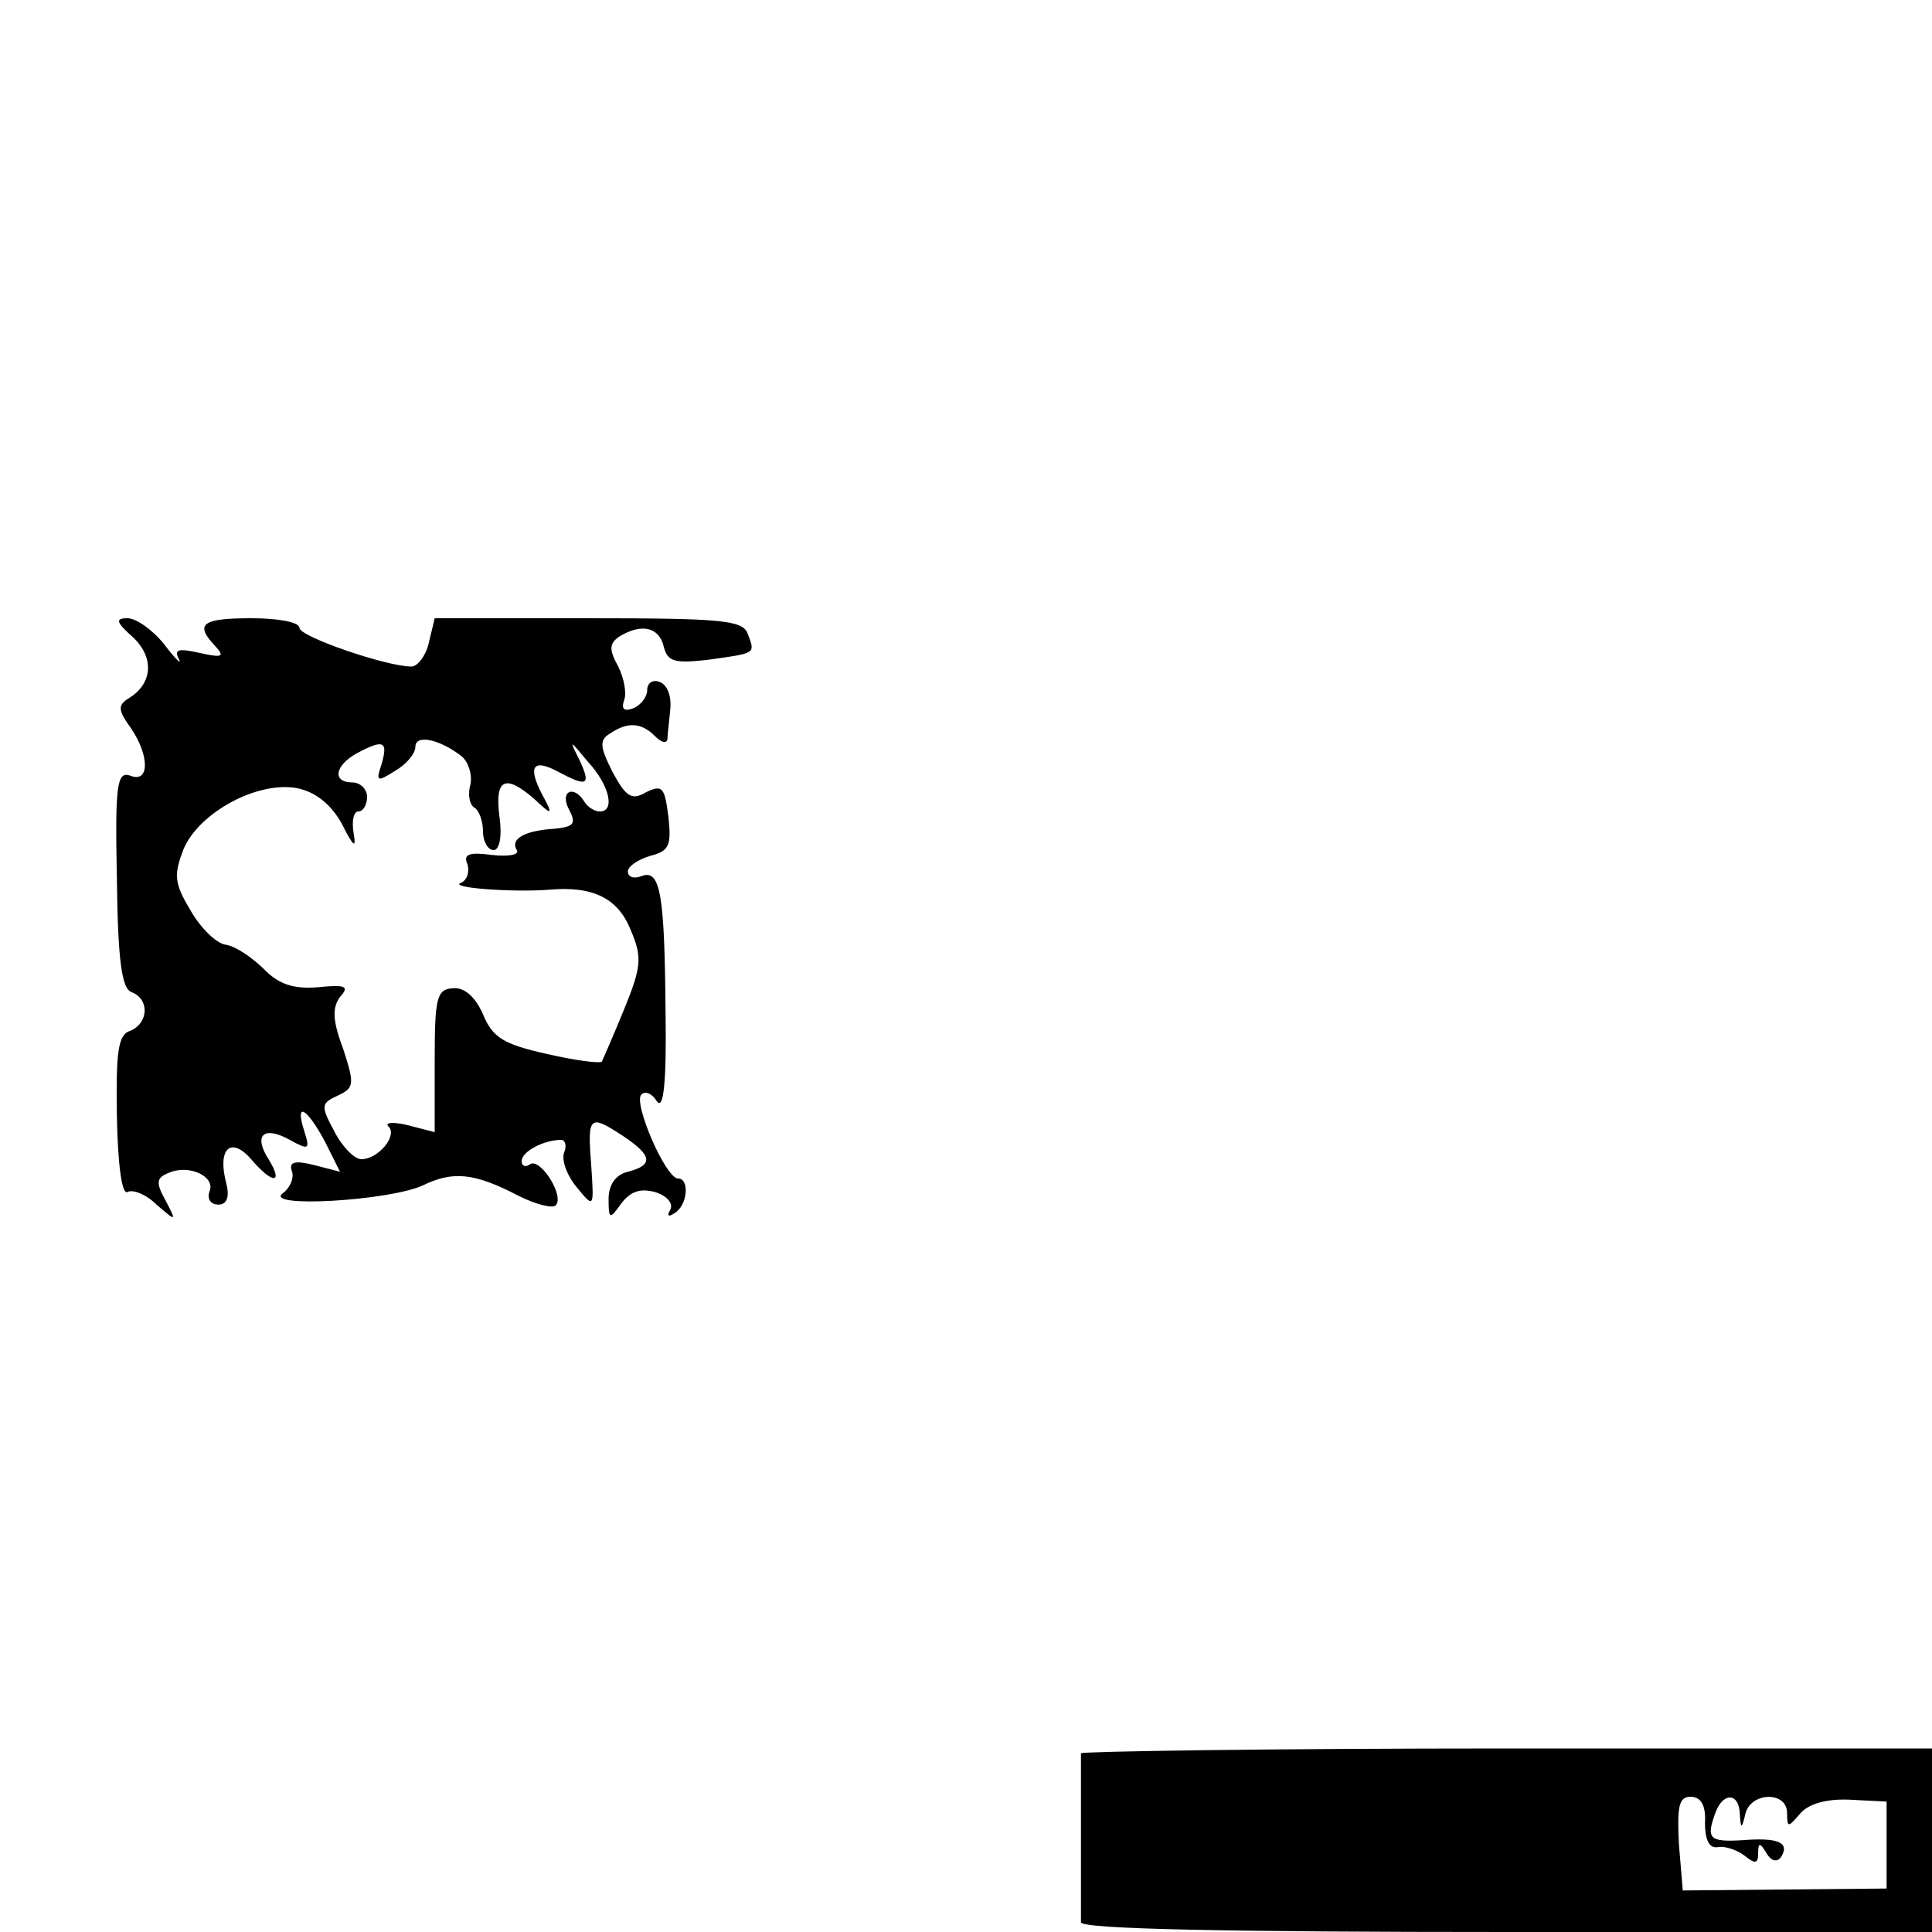 <?xml version="1.0" standalone="no"?>
<!DOCTYPE svg PUBLIC "-//W3C//DTD SVG 20010904//EN"
 "http://www.w3.org/TR/2001/REC-SVG-20010904/DTD/svg10.dtd">
<svg version="1.0" xmlns="http://www.w3.org/2000/svg"
 width="200pt" height="200pt" viewBox="0 0 200 200"
 preserveAspectRatio="xMidYMid meet">
<g transform="translate(0,200) scale(0.1,-0.1)"
fill="#000000" stroke="none">
<path d="M138 1340 c22 -21 20 -48 -5 -63 -11 -7 -11 -12 2 -30 20 -29 20 -58
0 -50 -14 5 -16 -9 -14 -107 1 -84 5 -113 15 -117 19 -7 18 -32 -1 -40 -13 -4
-15 -22 -14 -89 1 -49 5 -81 11 -78 5 3 19 -2 30 -13 21 -18 21 -18 9 5 -10
18 -9 23 4 28 21 9 48 -4 42 -19 -3 -8 1 -14 9 -14 9 0 12 8 8 23 -9 35 5 48
26 24 22 -26 34 -26 18 0 -16 25 -5 35 22 20 20 -11 21 -10 15 9 -10 31 2 25
21 -10 l16 -32 -27 7 c-20 5 -26 3 -23 -6 3 -7 -2 -18 -9 -23 -22 -16 111 -8
145 8 31 15 53 13 99 -11 18 -9 35 -13 38 -10 10 9 -15 49 -26 43 -5 -4 -9 -2
-9 3 0 10 23 22 41 22 4 0 6 -6 3 -13 -3 -8 3 -24 13 -36 18 -22 18 -22 15 23
-4 51 -2 53 33 30 30 -20 32 -30 5 -37 -13 -3 -20 -14 -20 -28 0 -21 1 -22 13
-5 10 13 20 16 35 12 13 -4 19 -12 16 -18 -4 -7 -2 -8 4 -4 14 8 16 36 4 36
-13 0 -47 79 -38 87 4 4 11 1 16 -7 7 -10 10 21 9 90 -1 123 -5 151 -25 143
-8 -3 -14 -1 -14 5 0 5 10 12 23 16 20 5 22 11 19 40 -4 31 -6 34 -23 26 -15
-9 -21 -5 -35 21 -13 26 -14 33 -2 40 18 12 32 11 46 -3 7 -7 12 -8 13 -3 0 6
2 20 3 32 1 12 -3 24 -11 27 -7 3 -13 -1 -13 -8 0 -8 -7 -16 -14 -19 -10 -4
-13 -1 -10 8 3 7 0 23 -6 35 -10 18 -9 24 1 31 23 14 41 10 46 -10 4 -16 11
-18 46 -14 50 7 49 6 41 27 -5 14 -27 16 -165 16 l-159 0 -6 -25 c-3 -14 -12
-25 -18 -25 -26 0 -116 31 -116 40 0 6 -22 10 -50 10 -51 0 -59 -6 -37 -29 10
-11 7 -12 -16 -7 -22 5 -27 4 -22 -6 4 -7 -3 -1 -15 15 -12 15 -29 27 -38 27
-13 0 -12 -4 6 -20z m340 -123 c7 -6 11 -19 9 -29 -3 -10 -1 -21 4 -24 5 -3 9
-14 9 -25 0 -10 5 -19 11 -19 6 0 9 14 6 35 -5 39 6 44 36 18 19 -18 20 -17 8
5 -15 29 -9 37 17 23 30 -16 34 -14 22 12 -11 22 -11 22 9 -2 22 -24 28 -51
12 -51 -6 0 -13 5 -16 10 -11 18 -26 11 -16 -8 8 -15 5 -18 -16 -20 -31 -2
-45 -11 -38 -22 3 -5 -9 -7 -26 -5 -23 3 -30 1 -25 -10 2 -7 0 -16 -7 -19 -13
-5 54 -10 92 -7 45 4 71 -9 84 -42 12 -28 11 -38 -7 -82 -11 -27 -22 -52 -23
-54 -2 -2 -27 1 -57 8 -45 10 -56 17 -66 41 -8 18 -19 28 -31 27 -17 -1 -19
-10 -19 -75 l0 -74 -27 7 c-16 4 -25 3 -21 -1 10 -9 -10 -34 -28 -34 -7 0 -20
13 -28 29 -14 26 -14 29 4 37 17 8 17 12 5 49 -11 29 -11 42 -3 53 10 11 6 13
-23 10 -25 -2 -40 3 -55 18 -12 12 -29 24 -40 26 -10 1 -27 18 -37 36 -17 28
-17 37 -7 63 16 38 77 71 118 63 19 -4 35 -17 46 -37 12 -24 15 -26 12 -9 -2
12 0 22 5 22 5 0 9 7 9 15 0 8 -7 15 -15 15 -21 0 -19 17 4 30 28 15 33 13 26
-11 -6 -18 -5 -19 14 -7 12 7 21 18 21 25 0 13 25 8 48 -10z"/>
<path d="M1119 185 c0 -3 0 -41 0 -85 0 -44 0 -84 0 -90 1 -7 155 -10 441 -10
l440 0 0 95 0 95 -440 0 c-242 0 -440 -3 -441 -5z m646 -72 c0 -19 5 -27 14
-25 7 1 19 -3 27 -9 11 -9 14 -8 14 2 0 12 2 12 9 0 5 -8 11 -9 15 -3 9 15 -4
20 -41 17 -34 -2 -37 2 -27 29 8 21 24 20 25 -1 1 -17 2 -17 6 0 6 22 43 23
43 0 0 -15 1 -15 13 -1 8 10 26 16 51 15 l39 -2 0 -45 0 -45 -106 -1 -105 -1
-4 48 c-2 39 0 49 12 49 11 0 16 -9 15 -27z"/>
</g>
</svg>
